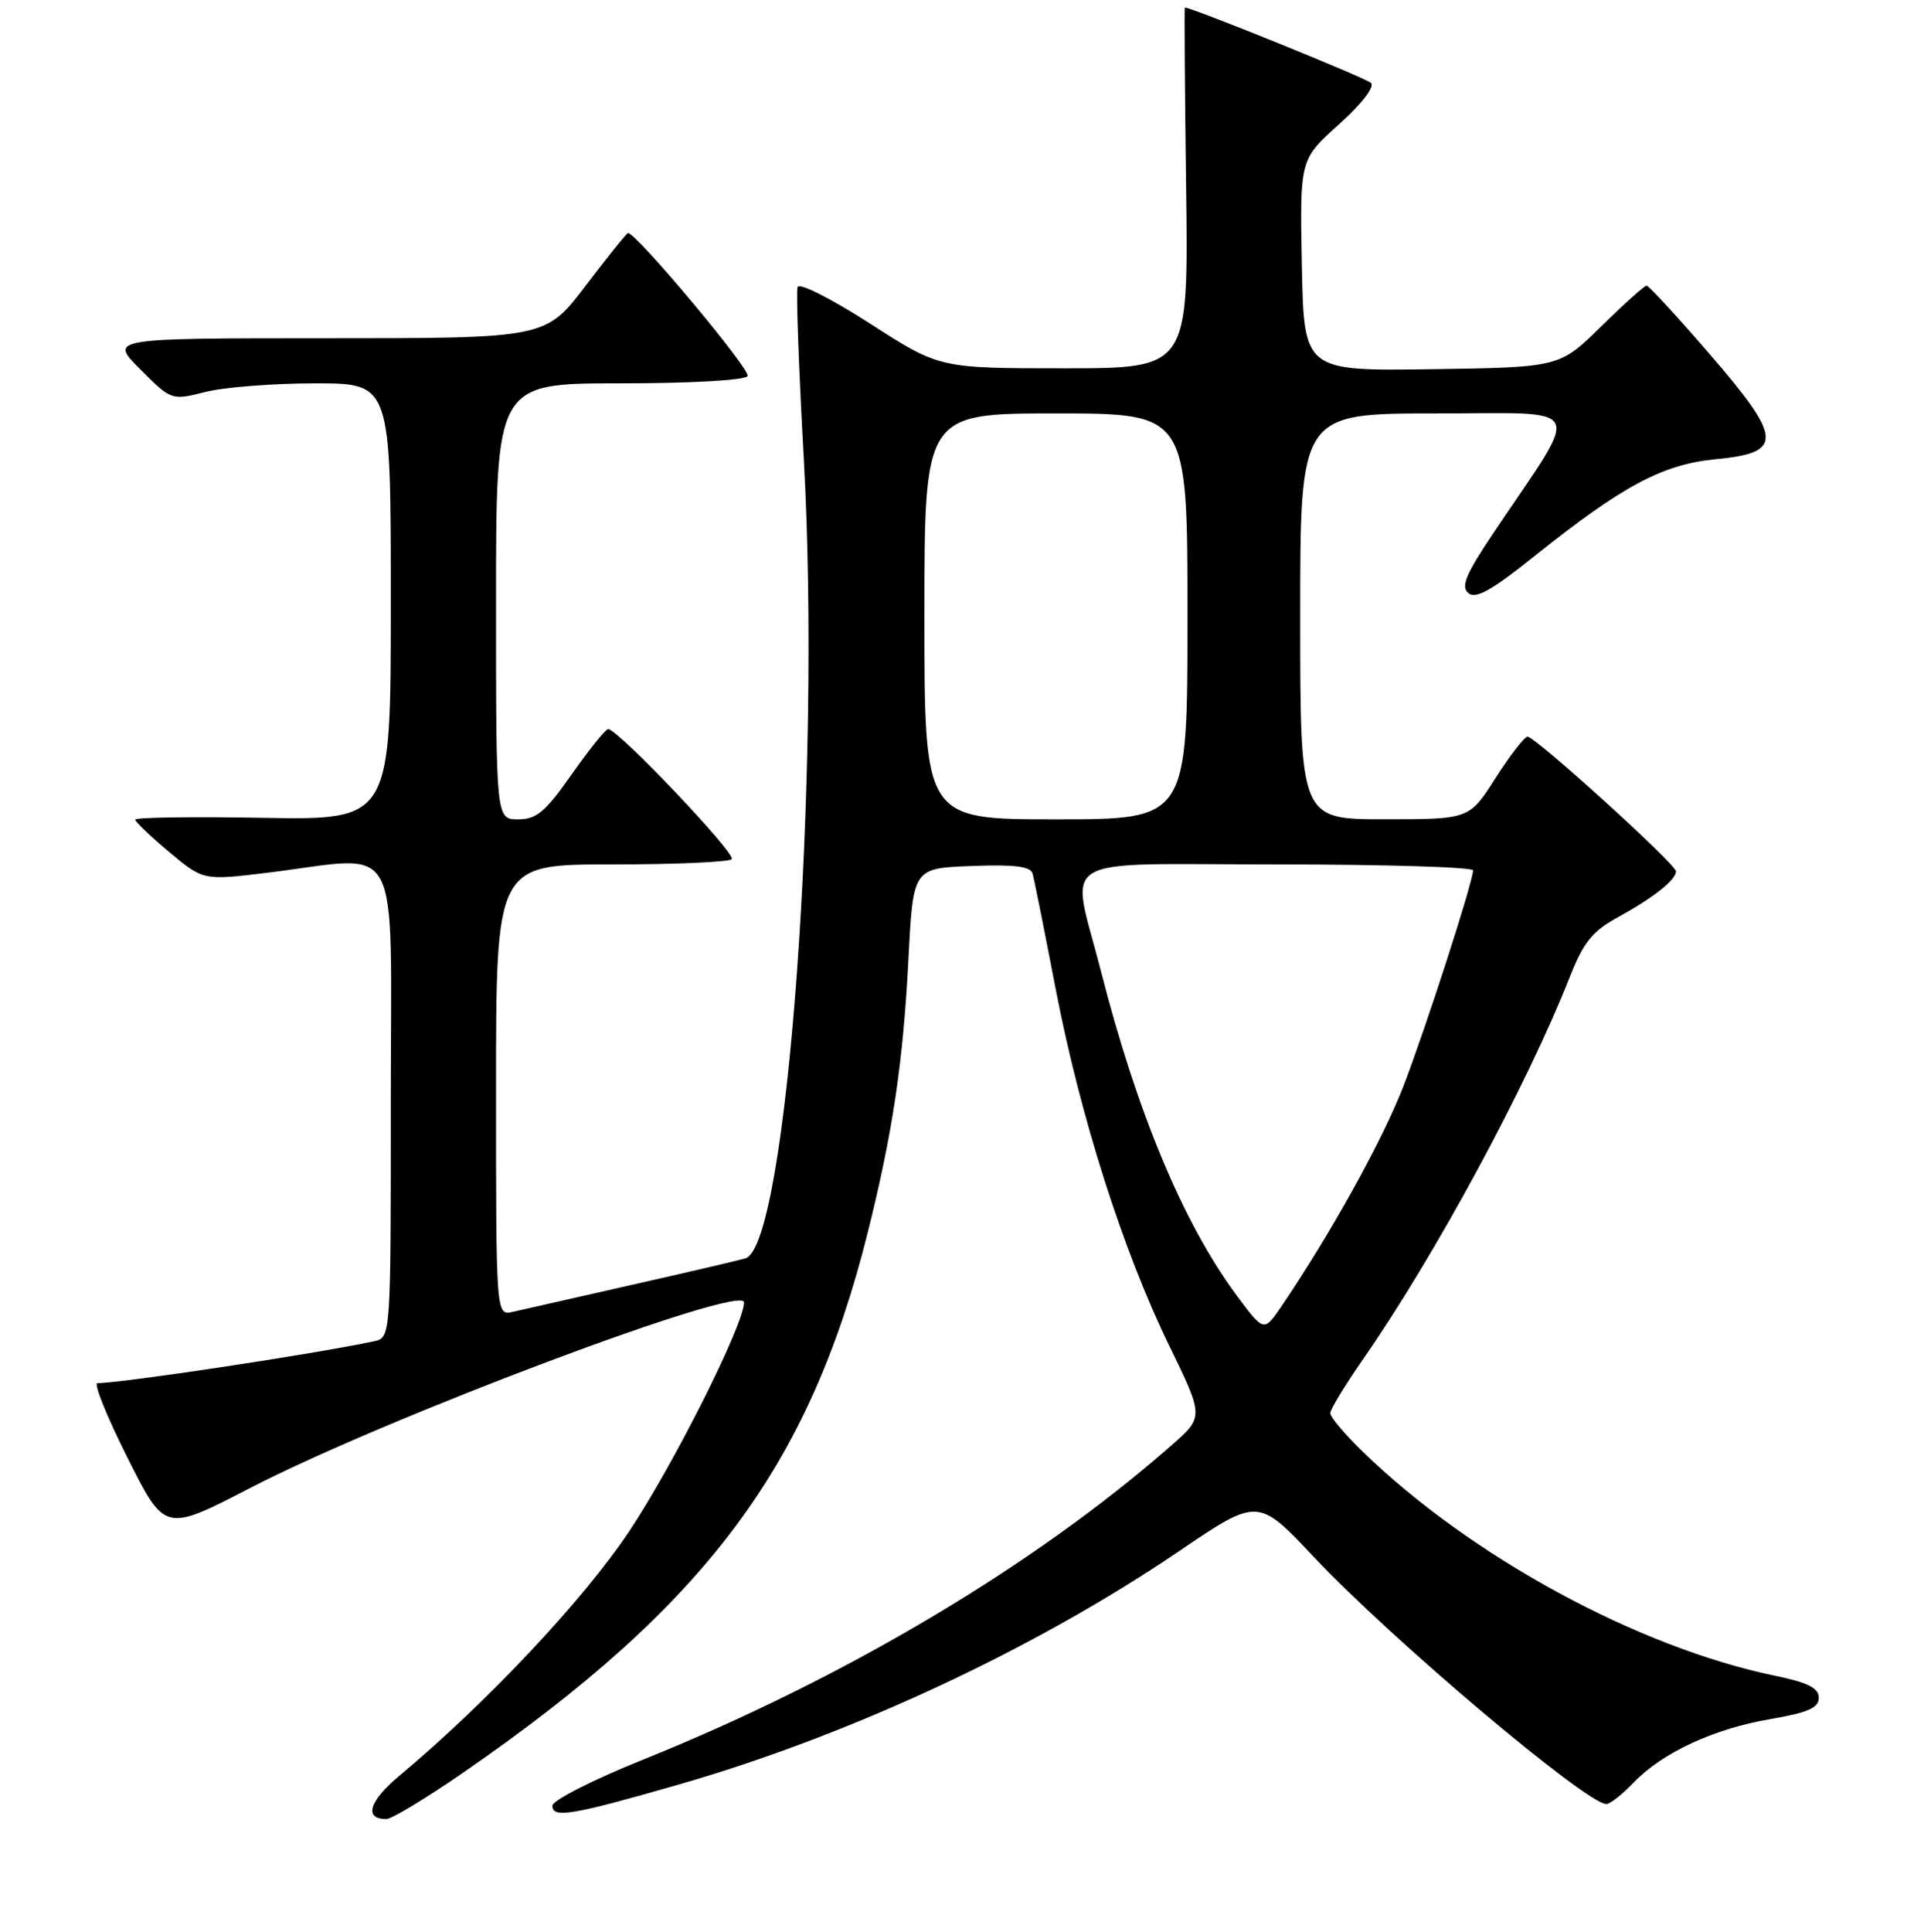 <?xml version="1.0" encoding="UTF-8" standalone="no"?>
<!DOCTYPE svg PUBLIC "-//W3C//DTD SVG 1.1//EN" "http://www.w3.org/Graphics/SVG/1.1/DTD/svg11.dtd" >
<svg xmlns="http://www.w3.org/2000/svg" xmlns:xlink="http://www.w3.org/1999/xlink" version="1.1" viewBox="0 0 256 257">
 <g >
 <path fill="currentColor"
d=" M 61.59 235.85 C 93.89 213.56 107.64 195.22 115.45 164.00 C 118.79 150.63 120.17 141.34 120.88 127.50 C 121.50 115.50 121.50 115.50 129.27 115.21 C 134.96 114.99 137.13 115.26 137.39 116.21 C 137.59 116.92 138.97 123.80 140.45 131.50 C 143.73 148.52 149.40 166.37 155.58 179.04 C 160.18 188.50 160.18 188.50 155.84 192.31 C 137.58 208.32 112.39 223.29 85.50 234.12 C 78.90 236.77 73.50 239.52 73.50 240.22 C 73.50 241.93 76.09 241.49 90.26 237.42 C 113.02 230.88 137.66 219.40 156.82 206.40 C 167.38 199.23 167.38 199.23 174.81 207.13 C 185.09 218.06 211.07 240.00 213.74 240.00 C 214.23 240.00 215.85 238.72 217.35 237.16 C 221.17 233.17 228.02 229.99 235.56 228.70 C 240.57 227.84 242.00 227.21 242.00 225.87 C 242.00 224.57 240.57 223.85 236.25 222.95 C 217.91 219.17 195.68 207.08 181.25 193.06 C 178.91 190.78 177.00 188.51 177.00 188.01 C 177.00 187.51 178.97 184.26 181.38 180.80 C 190.96 167.01 203.11 144.54 208.90 129.90 C 210.70 125.34 211.88 123.88 215.30 122.01 C 220.03 119.41 223.00 117.06 223.00 115.92 C 223.00 114.97 204.29 98.00 203.25 98.01 C 202.84 98.01 200.93 100.48 199.00 103.50 C 195.50 108.99 195.50 108.99 184.25 108.99 C 173.00 109.00 173.00 109.00 173.00 82.00 C 173.00 55.00 173.00 55.00 191.01 55.00 C 211.35 55.00 210.52 53.34 198.88 70.66 C 195.05 76.35 194.33 78.03 195.37 78.90 C 196.37 79.72 198.45 78.56 204.09 74.05 C 215.88 64.62 221.21 61.77 228.31 61.09 C 237.35 60.23 237.23 58.38 227.38 46.99 C 223.11 42.04 219.37 38.00 219.09 38.00 C 218.80 38.00 216.07 40.45 213.03 43.44 C 207.50 48.87 207.50 48.87 190.50 49.12 C 173.50 49.36 173.50 49.36 173.22 35.30 C 172.95 21.23 172.95 21.23 178.13 16.57 C 181.19 13.82 182.94 11.55 182.41 11.03 C 181.74 10.37 158.61 1.01 157.65 1.00 C 157.57 1.00 157.64 11.80 157.82 25.00 C 158.13 49.00 158.13 49.00 141.56 49.00 C 125.00 49.00 125.00 49.00 115.75 43.04 C 110.58 39.72 106.33 37.57 106.12 38.19 C 105.91 38.80 106.28 49.01 106.94 60.90 C 109.31 103.15 104.74 165.76 99.18 167.41 C 98.25 167.68 91.42 169.28 84.00 170.95 C 76.58 172.63 69.49 174.23 68.25 174.52 C 66.00 175.04 66.00 175.04 66.00 145.02 C 66.00 115.00 66.00 115.00 81.33 115.00 C 89.77 115.00 96.98 114.69 97.36 114.30 C 98.03 113.64 82.22 97.00 80.92 97.00 C 80.57 97.00 78.40 99.70 76.08 103.00 C 72.56 108.02 71.39 109.00 68.94 109.00 C 66.00 109.00 66.00 109.00 66.00 80.00 C 66.00 51.00 66.00 51.00 82.44 51.00 C 91.94 51.00 99.13 50.59 99.48 50.03 C 99.96 49.26 84.69 31.00 83.56 31.00 C 83.39 31.00 80.86 34.15 77.93 38.00 C 72.61 45.00 72.61 45.00 43.57 45.00 C 14.53 45.00 14.53 45.00 18.67 49.14 C 22.81 53.28 22.81 53.28 27.35 52.14 C 29.84 51.51 36.41 51.00 41.94 51.00 C 52.00 51.00 52.00 51.00 52.00 80.05 C 52.00 109.09 52.00 109.09 35.00 108.80 C 25.65 108.63 18.00 108.74 18.00 109.04 C 18.00 109.33 20.04 111.28 22.53 113.36 C 27.05 117.15 27.05 117.15 35.78 116.08 C 53.75 113.87 52.00 110.59 52.00 146.48 C 52.00 177.96 52.00 177.96 49.75 178.44 C 41.85 180.13 16.21 184.00 12.96 184.00 C 12.42 184.00 14.22 188.46 16.96 193.92 C 21.93 203.83 21.93 203.83 33.22 197.99 C 51.43 188.57 99.01 170.69 99.00 173.27 C 98.98 176.23 89.62 194.88 83.68 203.77 C 77.59 212.90 64.82 226.47 53.15 236.23 C 49.10 239.61 48.38 242.00 51.40 242.00 C 52.10 242.00 56.69 239.23 61.59 235.85 Z  M 164.56 172.36 C 157.49 162.84 151.28 148.01 146.48 129.16 C 142.45 113.36 139.73 115.00 170.00 115.00 C 184.30 115.00 196.00 115.36 196.00 115.79 C 196.00 117.29 189.79 136.53 186.74 144.48 C 184.01 151.59 177.06 164.13 170.49 173.81 C 168.17 177.21 168.17 177.21 164.56 172.36 Z  M 123.00 82.00 C 123.00 55.00 123.00 55.00 140.50 55.00 C 158.00 55.00 158.00 55.00 158.00 82.00 C 158.00 109.00 158.00 109.00 140.50 109.00 C 123.00 109.00 123.00 109.00 123.00 82.00 Z "/>
</g>
</svg>